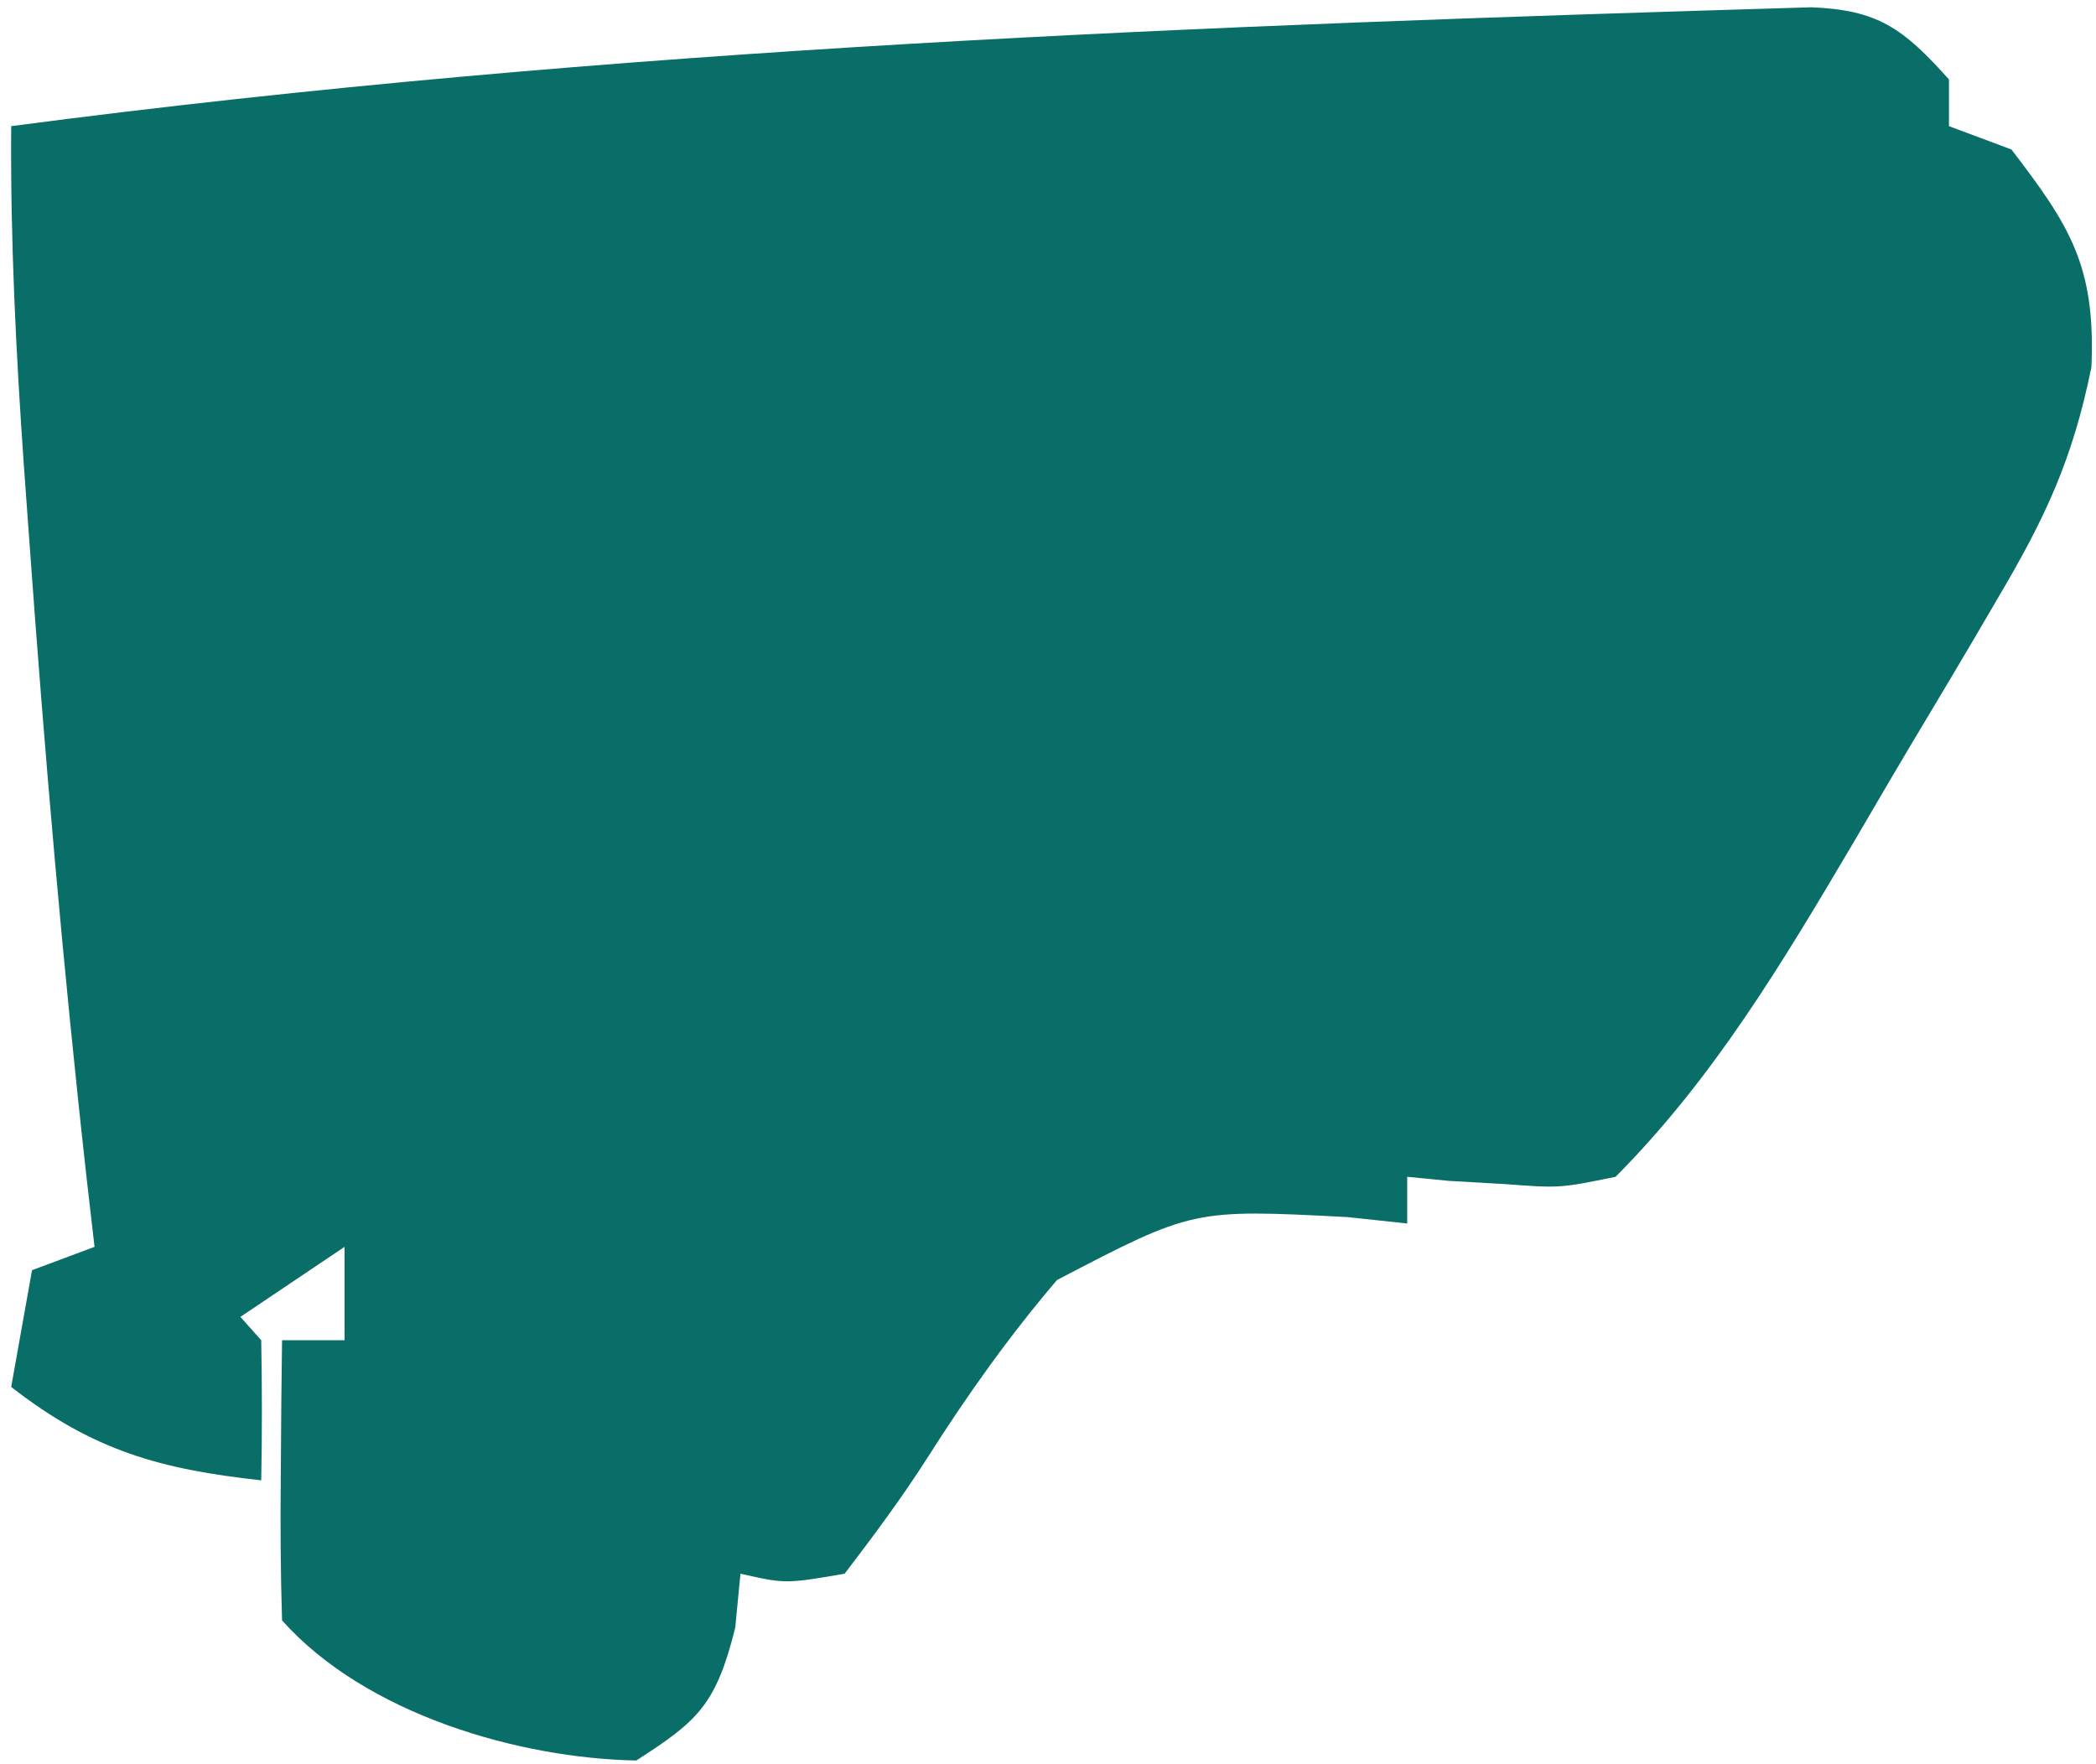 <svg width="158" height="133" viewBox="0 0 158 133" fill="none" xmlns="http://www.w3.org/2000/svg">
<path d="M136.531 0.549C141.498 0.742 143.436 2.089 146.916 5.989C146.916 7.15 146.916 8.312 146.916 9.509C148.471 10.089 150.026 10.67 151.628 11.269C156.009 16.997 157.989 20.03 157.654 27.678C156.23 34.691 154.151 39.073 150.622 45.052C150.05 46.03 149.478 47.007 148.889 48.014C147.683 50.065 146.468 52.109 145.245 54.145C143.388 57.238 141.564 60.352 139.743 63.471C134.326 72.644 129.147 81.304 121.785 88.709C117.582 89.568 117.582 89.568 113.441 89.259C112.054 89.179 110.667 89.1 109.238 89.018C107.674 88.865 107.674 88.865 106.078 88.709C106.078 89.87 106.078 91.032 106.078 92.229C104.596 92.07 103.114 91.911 101.587 91.747C89.93 91.142 89.93 91.142 79.679 96.49C76.062 100.731 72.902 105.175 69.869 109.953C67.945 112.966 65.817 115.812 63.67 118.629C59.216 119.392 59.216 119.392 55.817 118.629C55.688 119.972 55.558 121.315 55.424 122.699C53.974 128.524 52.587 129.742 47.964 132.709C39.177 132.546 27.61 129.261 21.262 122.149C21.149 118.594 21.131 115.035 21.164 111.479C21.178 109.534 21.193 107.59 21.207 105.587C21.225 104.083 21.244 102.578 21.262 101.029C22.817 101.029 24.372 101.029 25.974 101.029C25.974 98.706 25.974 96.382 25.974 93.989C23.383 95.731 20.791 97.474 18.121 99.269C18.639 99.85 19.158 100.43 19.692 101.029C19.756 104.548 19.759 108.069 19.692 111.589C12.191 110.765 7.056 109.4 0.844 104.549C1.362 101.645 1.88 98.741 2.414 95.749C4.747 94.877 4.747 94.877 7.126 93.989C6.936 92.339 6.746 90.69 6.55 88.99C4.758 72.975 3.373 56.947 2.218 40.859C2.081 38.968 1.943 37.077 1.802 35.129C1.203 26.556 0.777 18.113 0.844 9.509C46.185 3.538 90.953 1.918 136.531 0.549Z" fill="#0A6E68"/>
</svg>
